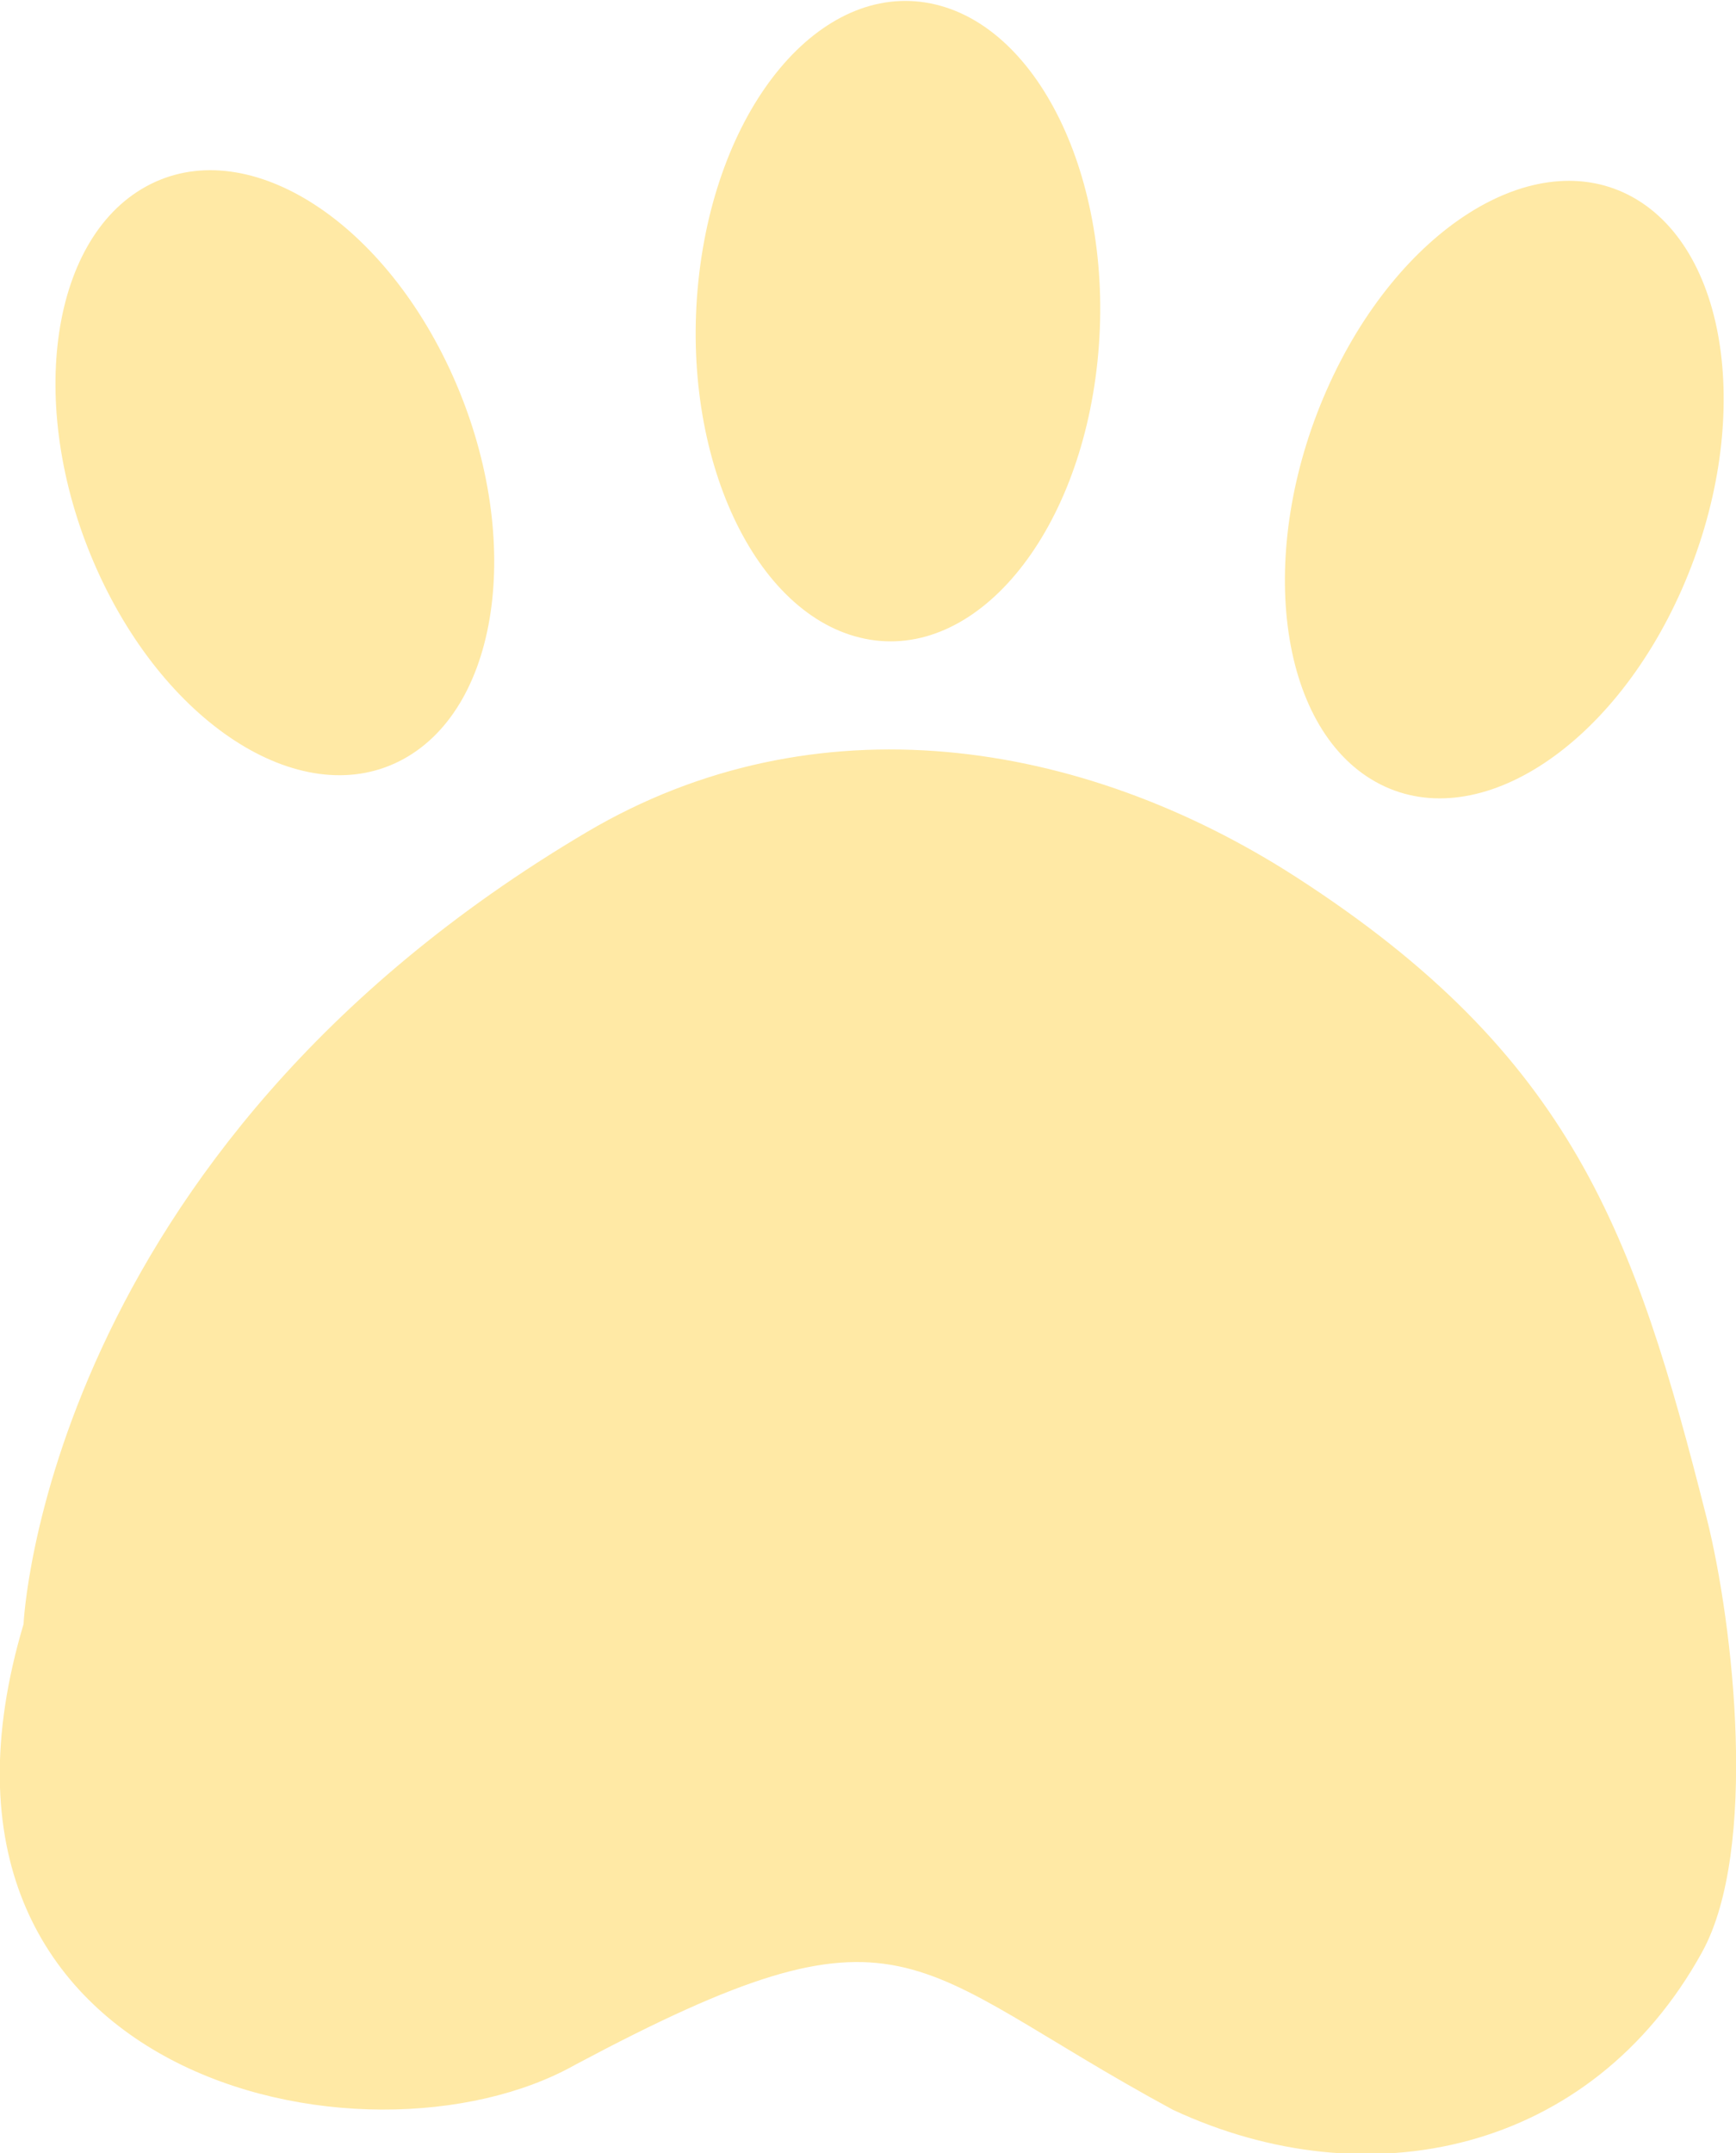 <svg xmlns="http://www.w3.org/2000/svg" width="51.531" height="63.906" viewBox="0 0 51.531 63.906">
  <defs>
    <style>
      .cls-1 {
        fill: #ffe9a5;
        fill-rule: evenodd;
      }
    </style>
  </defs>
  <path id="熊猫脚印.svg" class="cls-1" d="M634.043,202.172s0.606-13.983,16.718-23.507c6.765-4,14.663-2.791,21.065,1.34,8.19,5.286,10.041,10.557,12.174,19,0.811,3.208,1.541,9.862-.131,12.9-3.292,5.973-9.928,7.376-15.707,4.681-7.963-4.307-7.853-6.608-17.738-1.34C644.208,218.751,630.024,215.662,634.043,202.172Zm26.932-48.1c3.272,0.657,5.487,5.412,4.947,10.618s-3.631,8.9-6.9,8.237-5.487-5.411-4.947-10.617S657.7,153.415,660.975,154.072Zm20.838,5.751c2.914,1.627,3.568,6.831,1.461,11.622s-6.179,7.357-9.093,5.73-3.568-6.831-1.46-11.622S678.9,158.2,681.813,159.823Zm-44.126-.323c-2.914,1.593-3.568,6.691-1.461,11.385s6.178,7.207,9.092,5.613,3.568-6.691,1.461-11.385S640.6,157.905,637.687,159.5Z" transform="translate(-633.344 -153.969)"/>
</svg>
